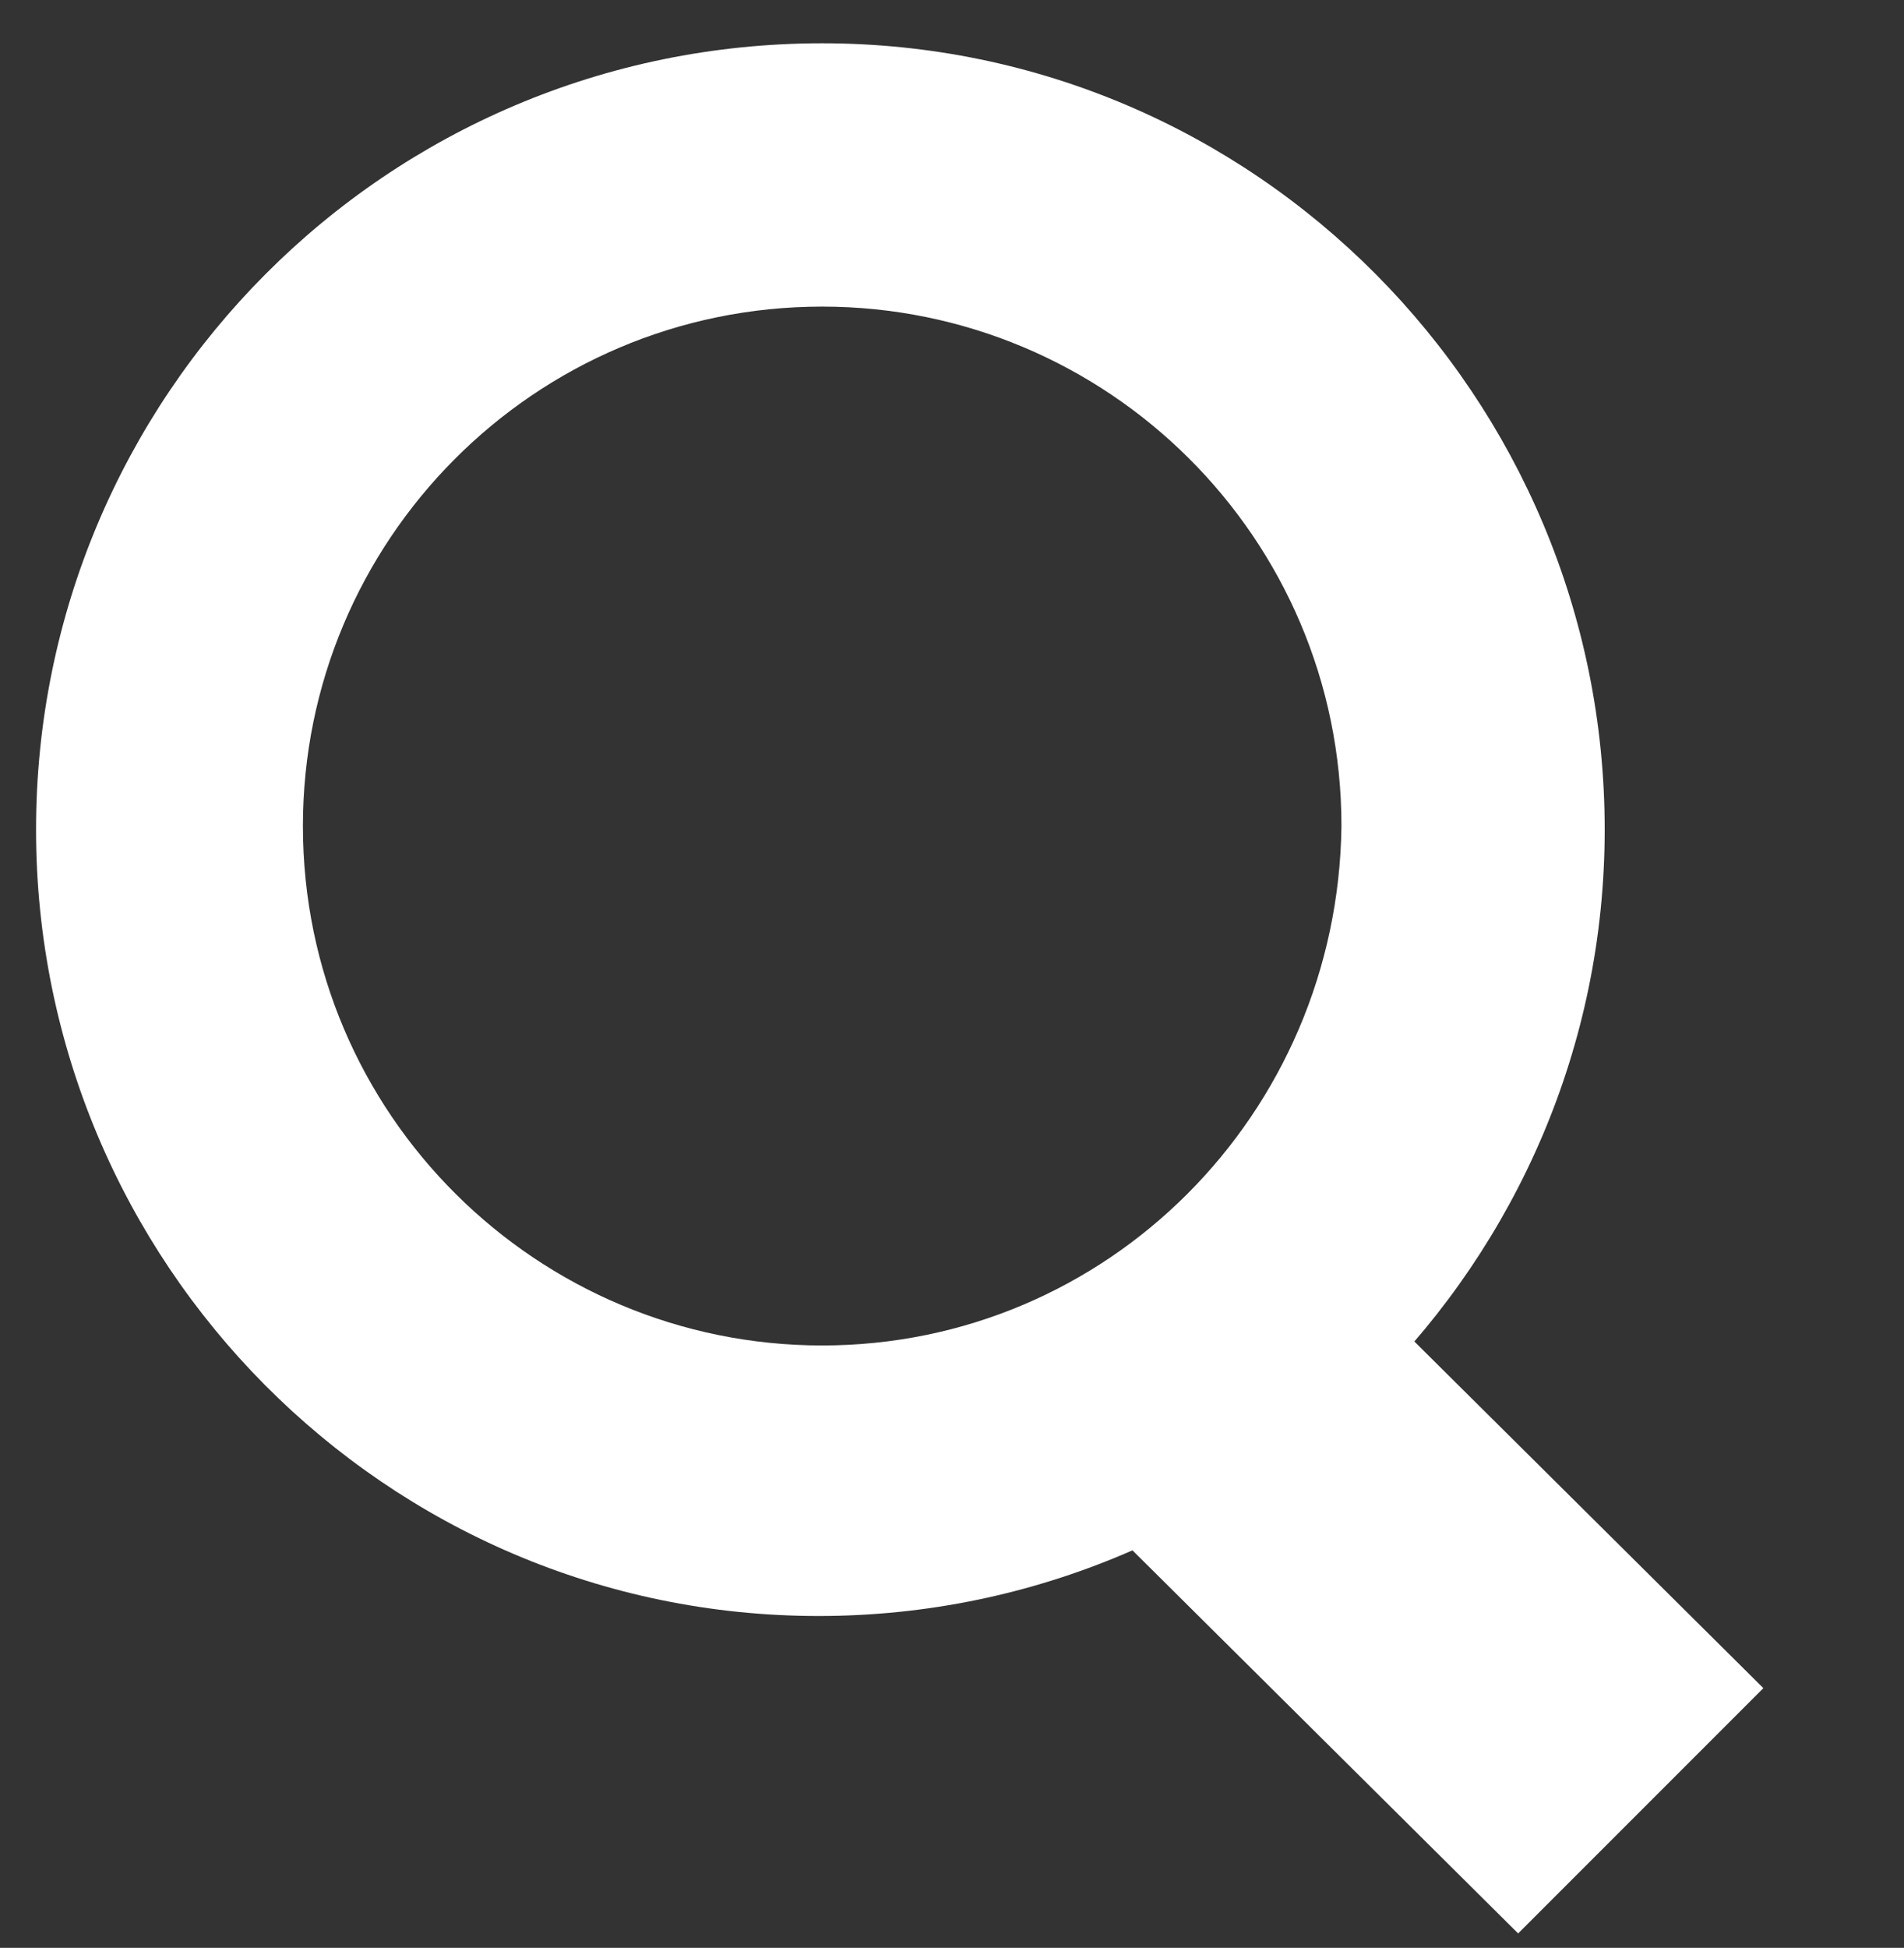 <?xml version="1.0" encoding="utf-8"?>
<!-- Generator: Adobe Illustrator 24.0.3, SVG Export Plug-In . SVG Version: 6.00 Build 0)  -->
<svg version="1.1" id="Layer_1" xmlns="http://www.w3.org/2000/svg" xmlns:xlink="http://www.w3.org/1999/xlink" x="0px" y="0px"
	 viewBox="0 0 52.8 54" style="enable-background:new 0 0 52.8 54;" xml:space="preserve">
<rect x="0" y="0" width="52.8" height="54" fill="#333333" stroke="none"/>
<style type="text/css">
	.st0{fill:#FFFFFF;}
</style>
<path class="st0" d="M48.9,46.8L34.7,32.7l-6.8,6.8l14.2,14.1L48.9,46.8z"/>
<path class="st0" d="M22.8,1.2C10.7,1.2,1,11,1,23c0,12,9.7,21.8,21.7,21.8S44.5,35,44.5,23C44.5,11,34.8,1.2,22.8,1.2z M22.8,37.3
	c-7.9,0-14.4-6.4-14.4-14.4c0-7.9,6.4-14.4,14.4-14.4c7.9,0,14.4,6.4,14.4,14.4C37.1,30.9,30.7,37.3,22.8,37.3z"/>
</svg>
